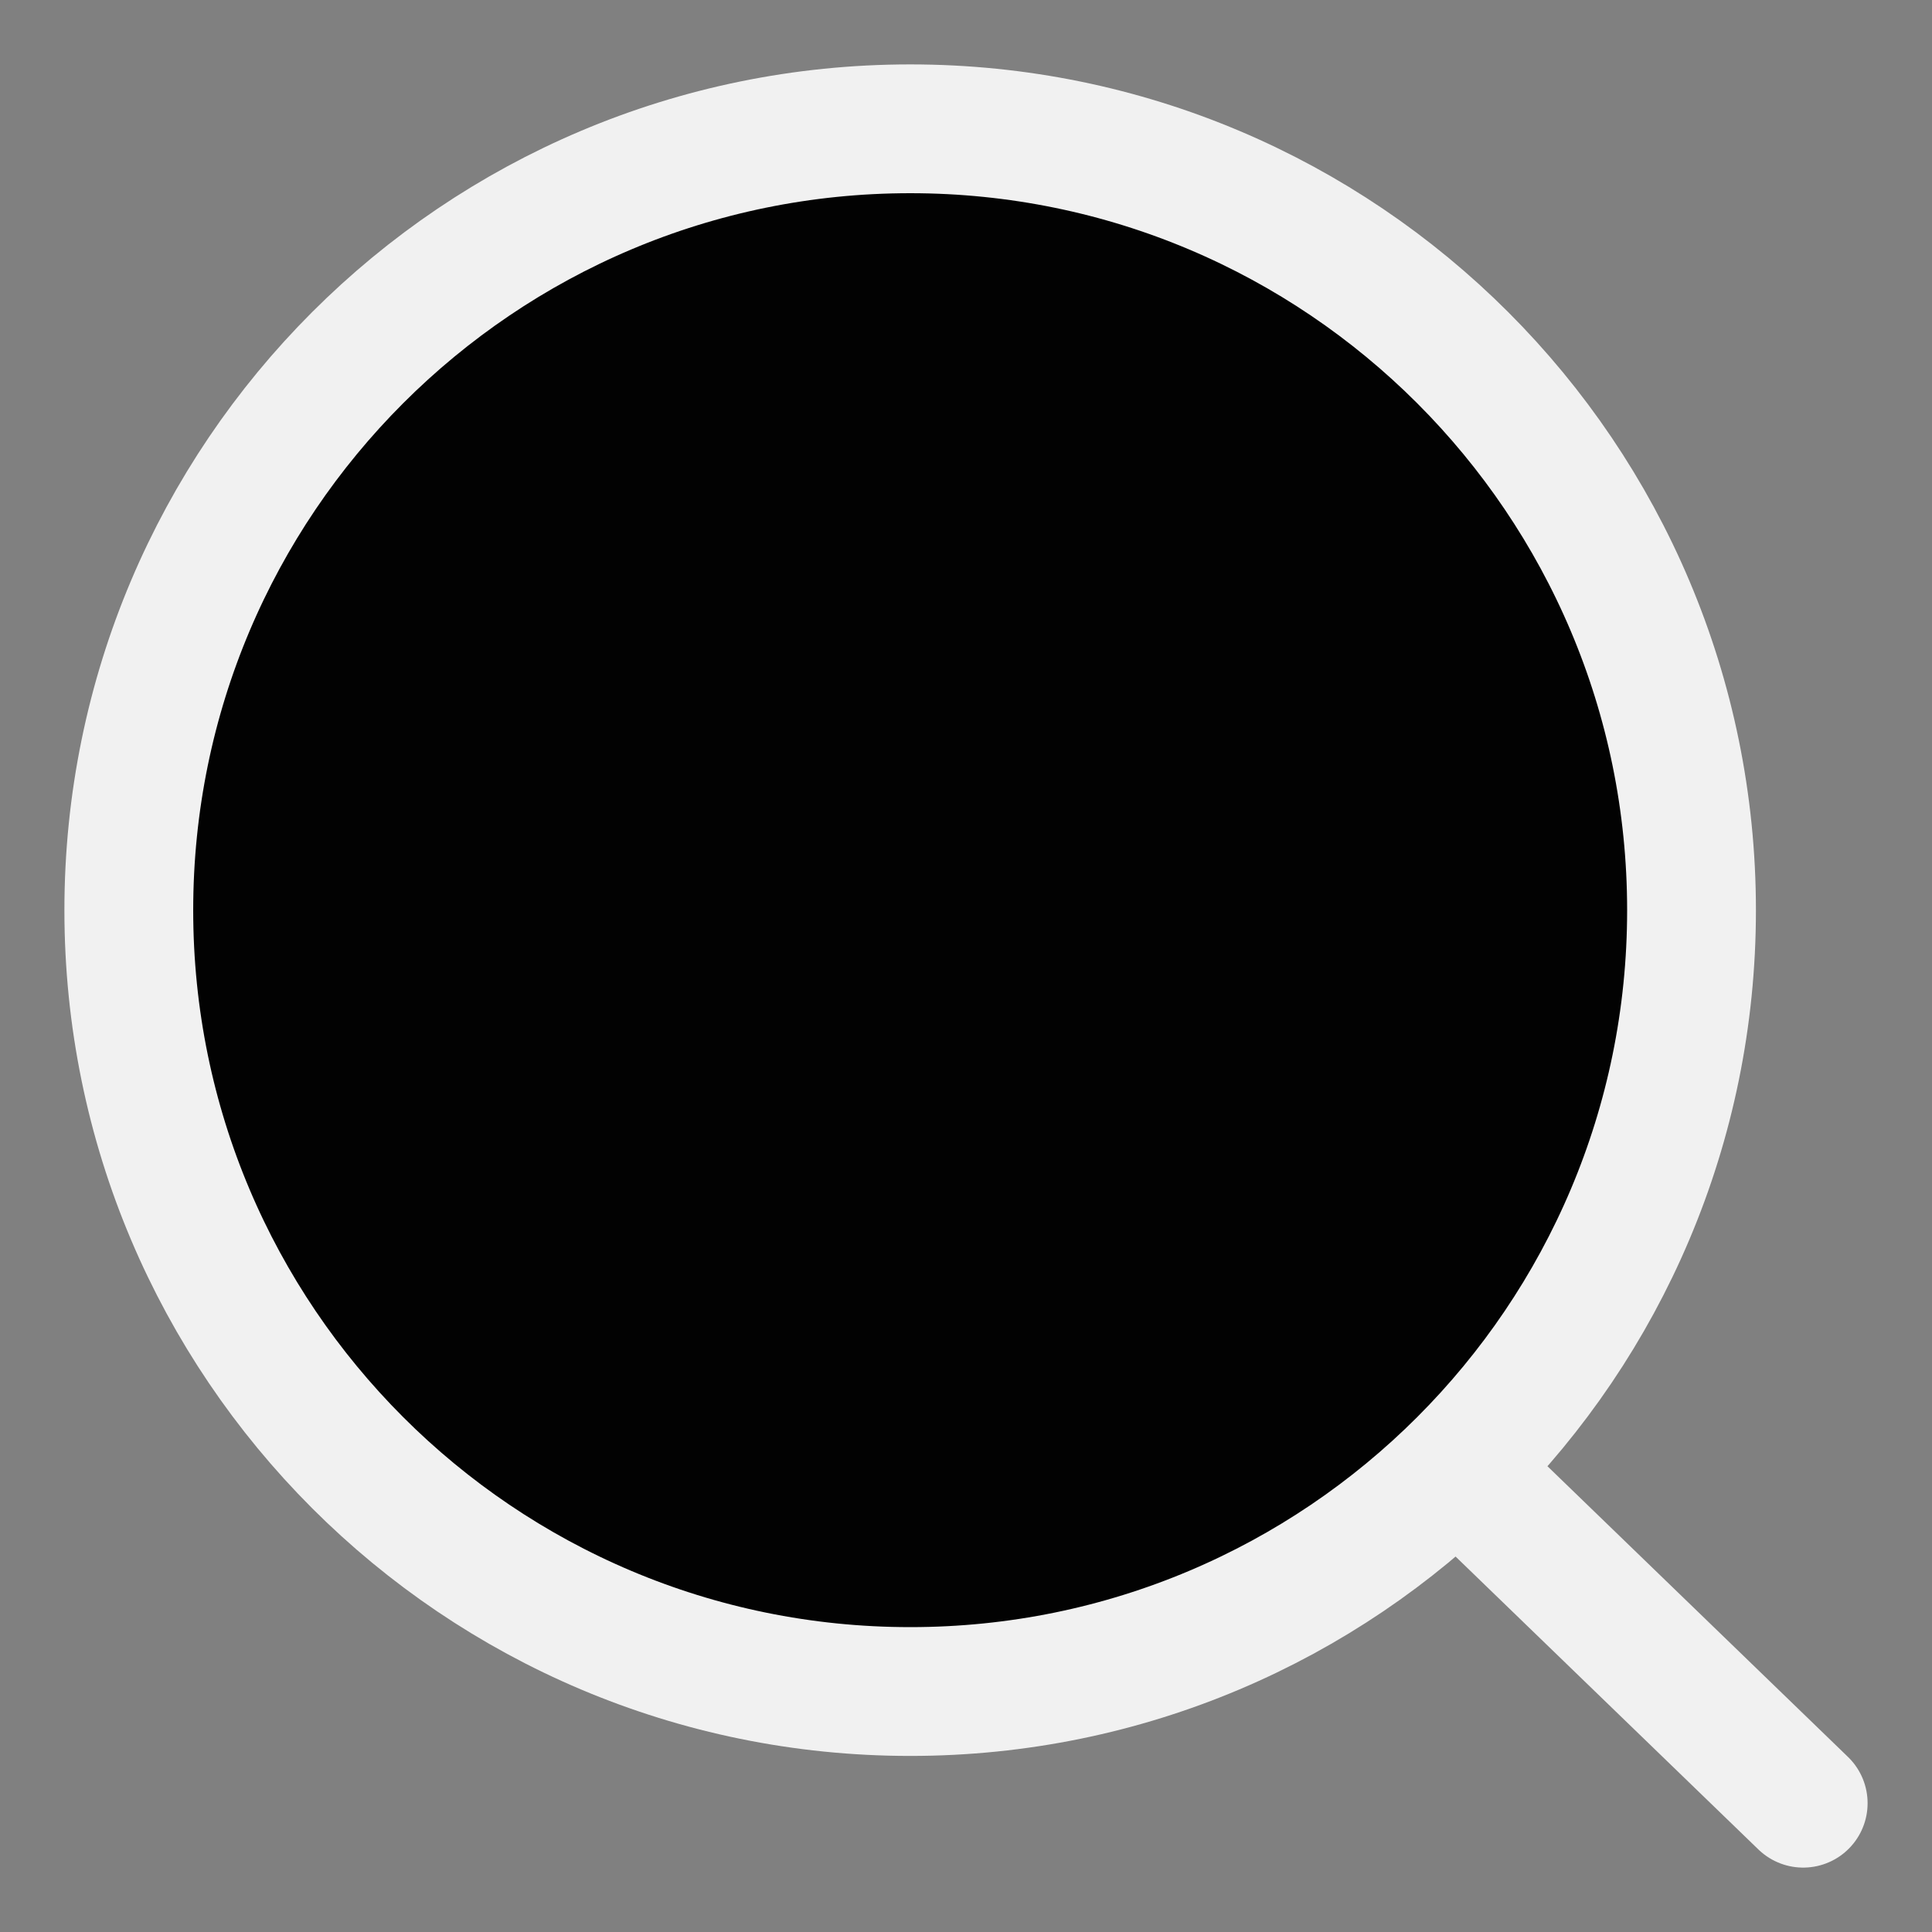 <svg width="15" height="15" viewBox="0 0 15 15" fill="none" xmlns="http://www.w3.org/2000/svg">
<rect x="0" y="0" width="15" height="15" fill="#808080" stroke="none"/>
<path d="M13.133 7.067C13.133 10.417 10.417 13.133 7.067 13.133C3.716 13.133 1 10.417 1 7.067C1 3.716 3.716 1 7.067 1C10.417 1 13.133 3.716 13.133 7.067Z" fill="#020202"/>
<path d="M11.312 11.4L14 14M13.133 7.067C13.133 10.417 10.417 13.133 7.067 13.133C3.716 13.133 1 10.417 1 7.067C1 3.716 3.716 1 7.067 1C10.417 1 13.133 3.716 13.133 7.067Z" stroke="#F1F1F1" stroke-linecap="round"/>
</svg>
